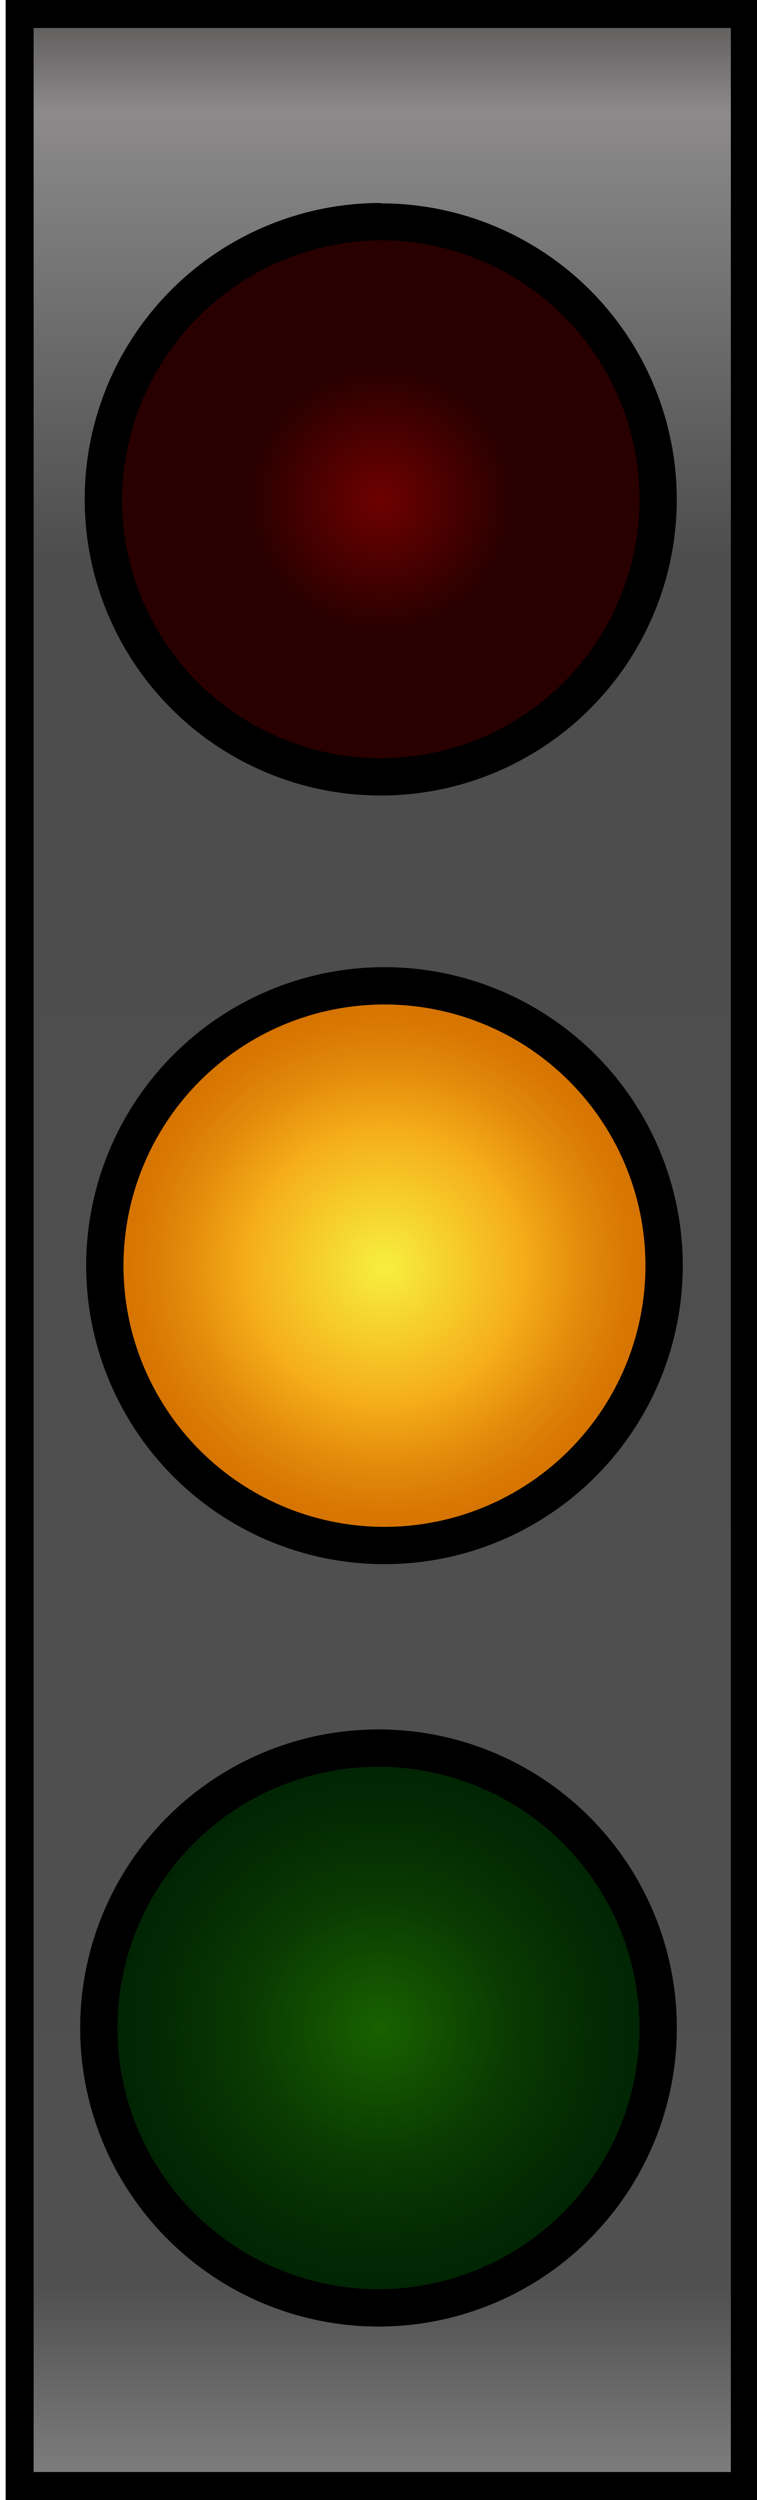 <svg id="Layer_1" data-name="Layer 1" xmlns="http://www.w3.org/2000/svg" xmlns:xlink="http://www.w3.org/1999/xlink" viewBox="0 0 20 67" width="20" height="66"><defs><linearGradient id="New_Gradient_Swatch_copy" x1="10.1" y1="66.63" x2="10.1" y2="0.38" gradientUnits="userSpaceOnUse"><stop offset="0" stop-color="gray"/><stop offset="0.08" stop-color="#505050"/><stop offset="0.7" stop-color="#4d4d4d"/><stop offset="0.78" stop-color="#4d4d4d"/><stop offset="0.96" stop-color="#8c8a8a"/><stop offset="1" stop-color="#5c5959"/></linearGradient><radialGradient id="radial-gradient" cx="10.04" cy="54.37" r="7.52" gradientUnits="userSpaceOnUse"><stop offset="0.01" stop-color="#006837"/><stop offset="0.29" stop-color="#005831"/><stop offset="0.7" stop-color="#00462a"/><stop offset="1" stop-color="#003f27"/></radialGradient><radialGradient id="radial-gradient-2" cx="10.04" cy="54.37" r="7.52" gradientUnits="userSpaceOnUse"><stop offset="0.01" stop-color="#186000"/><stop offset="0.07" stop-color="#165b00"/><stop offset="0.45" stop-color="#0a3c02"/><stop offset="0.77" stop-color="#032a03"/><stop offset="1" stop-color="#002303"/></radialGradient><radialGradient id="radial-gradient-3" cx="10.16" cy="33.95" r="7.52" gradientUnits="userSpaceOnUse"><stop offset="0.02" stop-color="#f7ec3e"/><stop offset="0.5" stop-color="#f5ac19"/><stop offset="0.52" stop-color="#f3a817"/><stop offset="0.72" stop-color="#e2890b"/><stop offset="0.88" stop-color="#d87703"/><stop offset="1" stop-color="#d47000"/></radialGradient><radialGradient id="radial-gradient-4" cx="10.06" cy="13.39" r="7.44" gradientUnits="userSpaceOnUse"><stop offset="0.02" stop-color="#6b0000"/><stop offset="0.48" stop-color="#280000"/></radialGradient></defs><title>orange-lit</title><rect x="0.38" y="0.38" width="19.45" height="66.25" style="fill:url(#New_Gradient_Swatch_copy)"/><path d="M19.45.75v65.5H.75V.75h18.7M20.2,0H0V67H20.2V0Z"/><circle cx="10.04" cy="54.37" r="7.52" style="fill:url(#radial-gradient)"/><path d="M10,47.35a7,7,0,1,1-7,7,7,7,0,0,1,7-7m0-1a8,8,0,1,0,8,8,8,8,0,0,0-8-8Z"/><circle cx="10.04" cy="54.37" r="7.52" style="fill:url(#radial-gradient-2)"/><path d="M10,47.35a7,7,0,1,1-7,7,7,7,0,0,1,7-7m0-1a8,8,0,1,0,8,8,8,8,0,0,0-8-8Z"/><circle cx="10.16" cy="33.95" r="7.52" style="fill:url(#radial-gradient-3)"/><path d="M10.16,26.92a7,7,0,1,1-7,7,7,7,0,0,1,7-7m0-1a8,8,0,1,0,8,8,8,8,0,0,0-8-8Z"/><circle cx="10.06" cy="13.39" r="7.44" style="fill:url(#radial-gradient-4)"/><path d="M10.06,6.44a6.94,6.94,0,1,1-6.94,6.94,7,7,0,0,1,6.94-6.94m0-1A7.94,7.94,0,1,0,18,13.39a7.94,7.94,0,0,0-7.94-7.94Z"/></svg>
